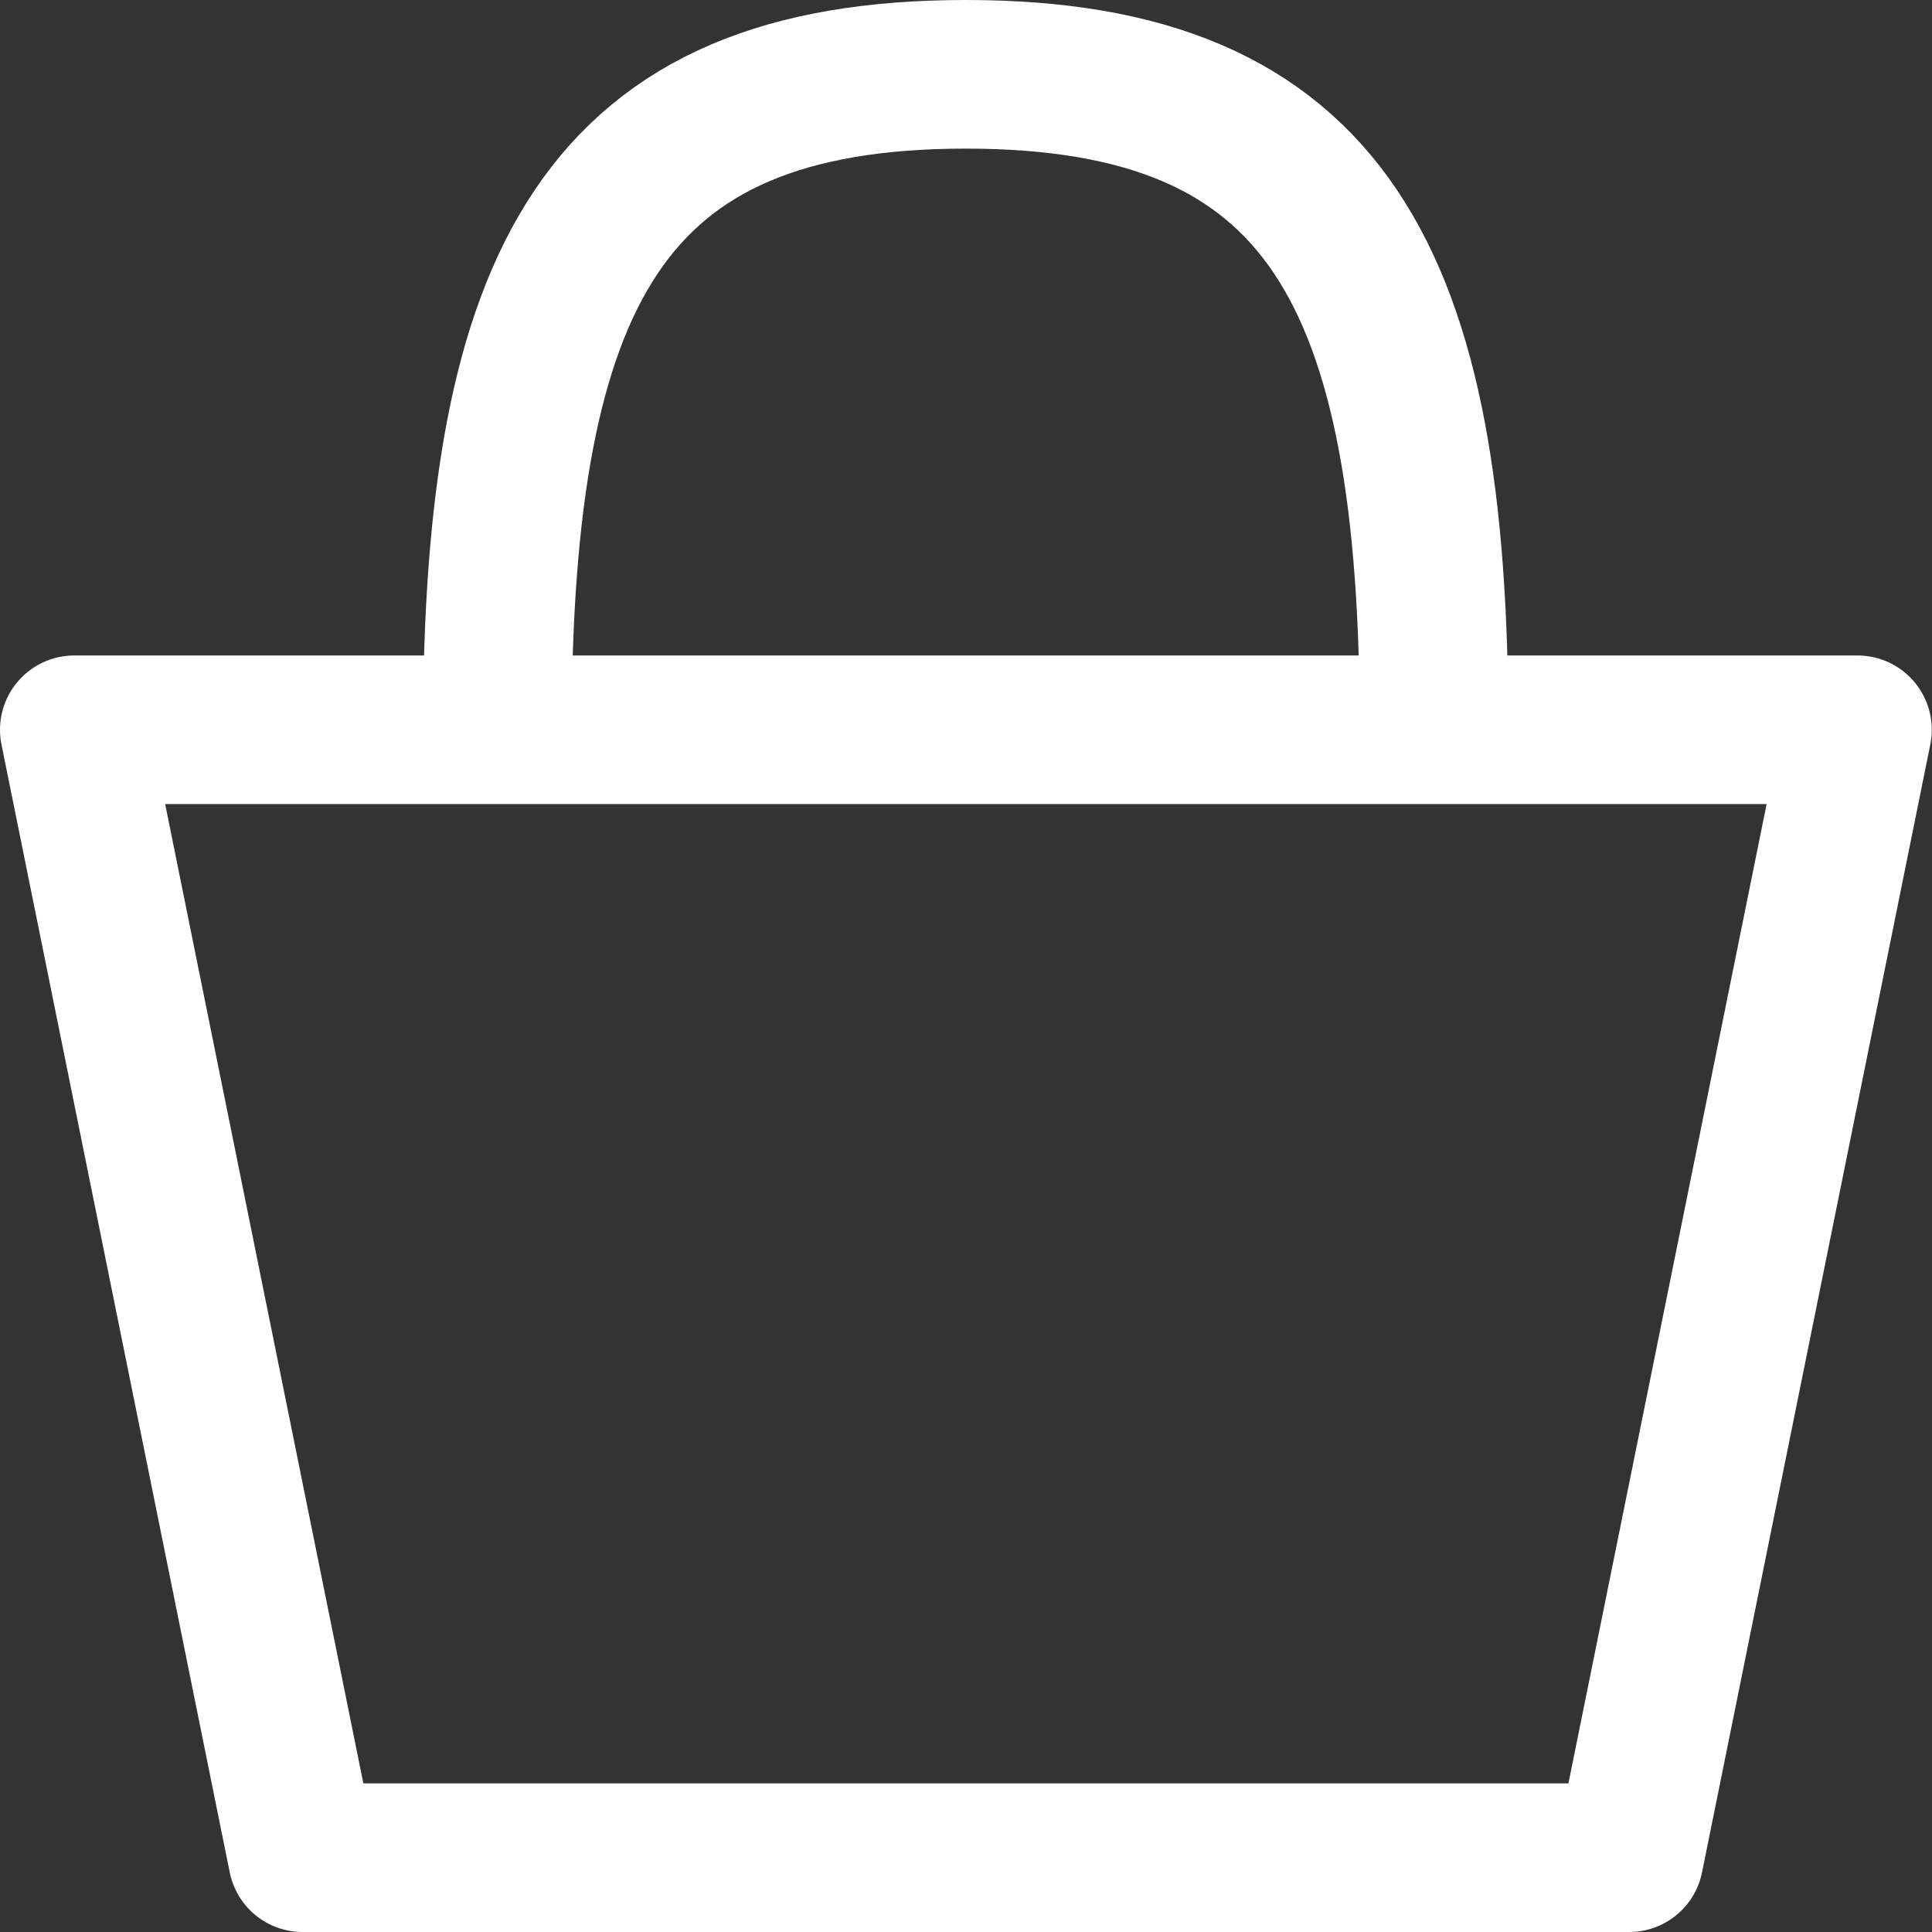 <svg width="26" height="26" viewBox="0 0 26 26" fill="none" xmlns="http://www.w3.org/2000/svg">
<rect x="0" y="0" width="26" height="26" fill="#333333" stroke="none"/>
<path d="M24.997 9.821L21.925 25H4.072L1 9.821H24.997Z" stroke="white" stroke-width="2" stroke-miterlimit="10" stroke-linejoin="round"/>
<path d="M19.299 9.821C19.299 3.711 17.864 1 12.998 1C8.133 1 6.699 3.711 6.692 9.821" stroke="white" stroke-width="2" stroke-miterlimit="10" stroke-linejoin="round"/>
</svg>
